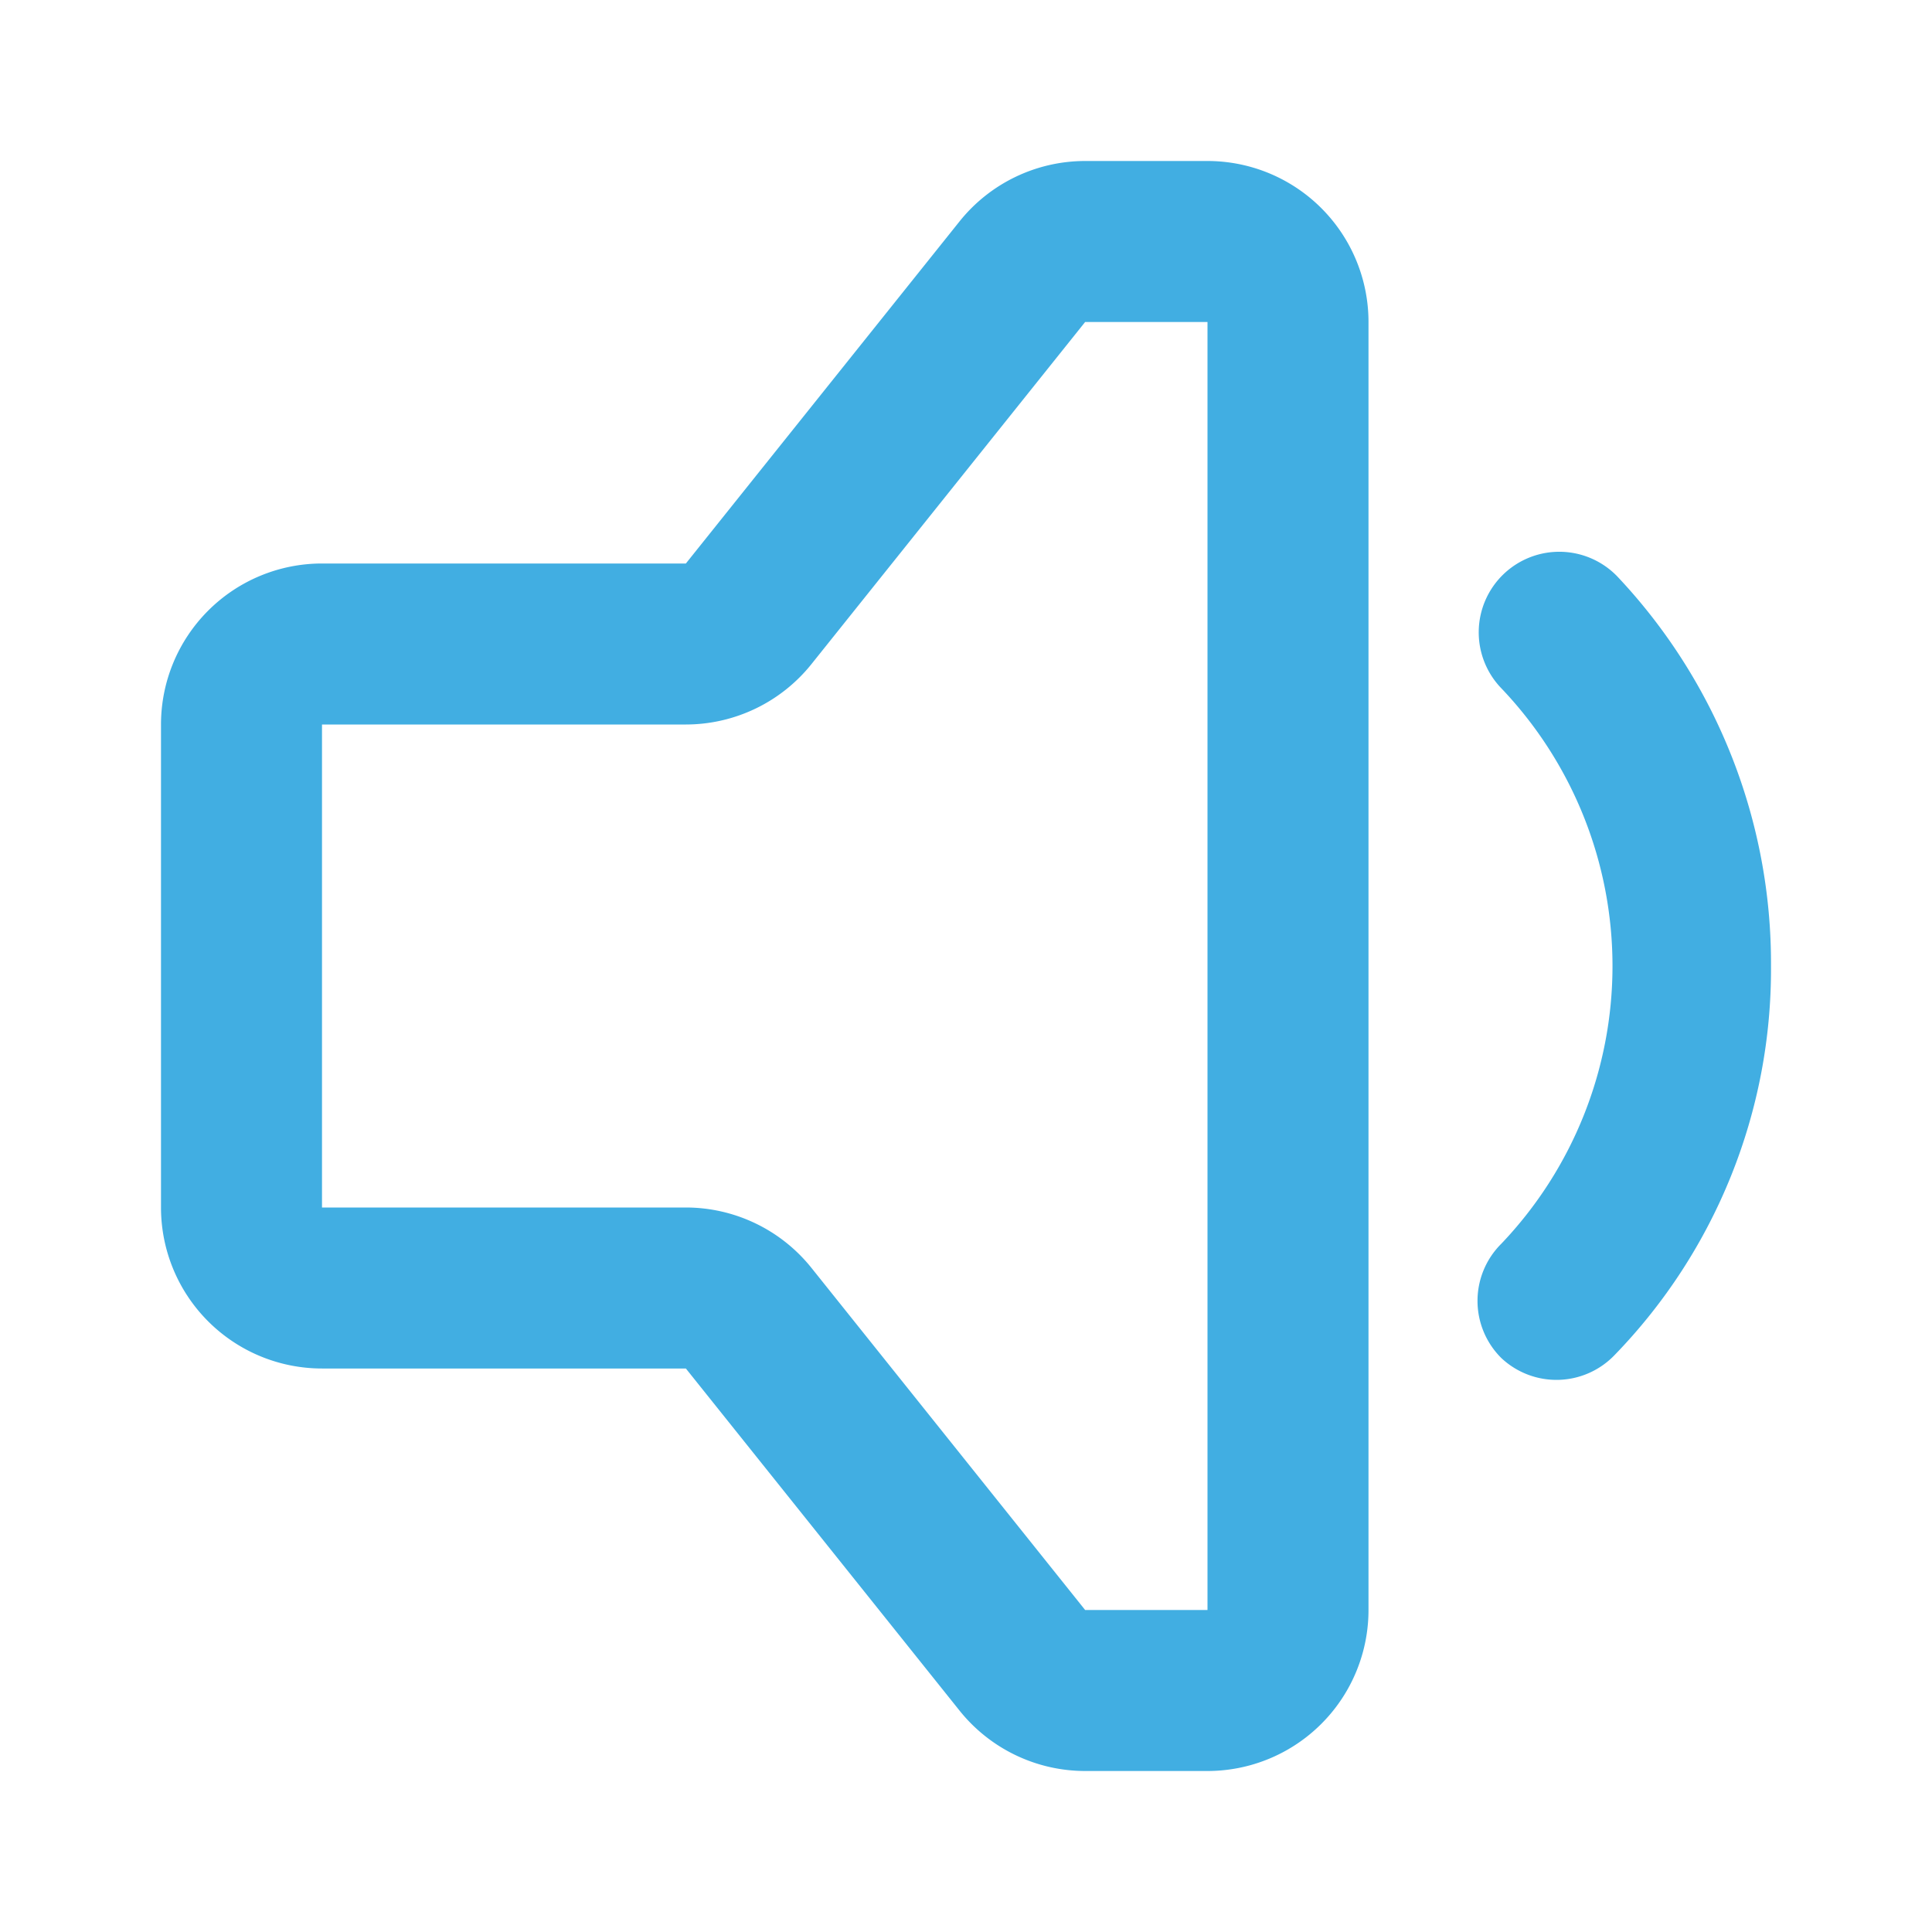 <svg height="512" viewBox="0 0 24 24" width="512" xmlns="http://www.w3.org/2000/svg"><g id="_08" data-name="08"><path fill="#41aee2" d="m15 22h-1.52a2 2 0 0 1 -1.56-.75l-3.4-4.25h-4.52a2 2 0 0 1 -2-2v-6a2 2 0 0 1 2-2h4.52l3.4-4.25a2 2 0 0 1 1.56-.75h1.52a2 2 0 0 1 2 2v16a2 2 0 0 1 -2 2zm-11-13v6h4.52a2 2 0 0 1 1.56.75l3.4 4.25h1.52v-16h-1.52l-3.4 4.25a2 2 0 0 1 -1.56.75z"/><path fill="#41aee2" d="m18.65 16.87a1 1 0 0 1 0-1.42 5 5 0 0 0 0-6.9 1 1 0 1 1 1.44-1.39 7 7 0 0 1 1.91 4.84 6.88 6.88 0 0 1 -1.94 4.83 1 1 0 0 1 -1.41.04z"/></g></svg>